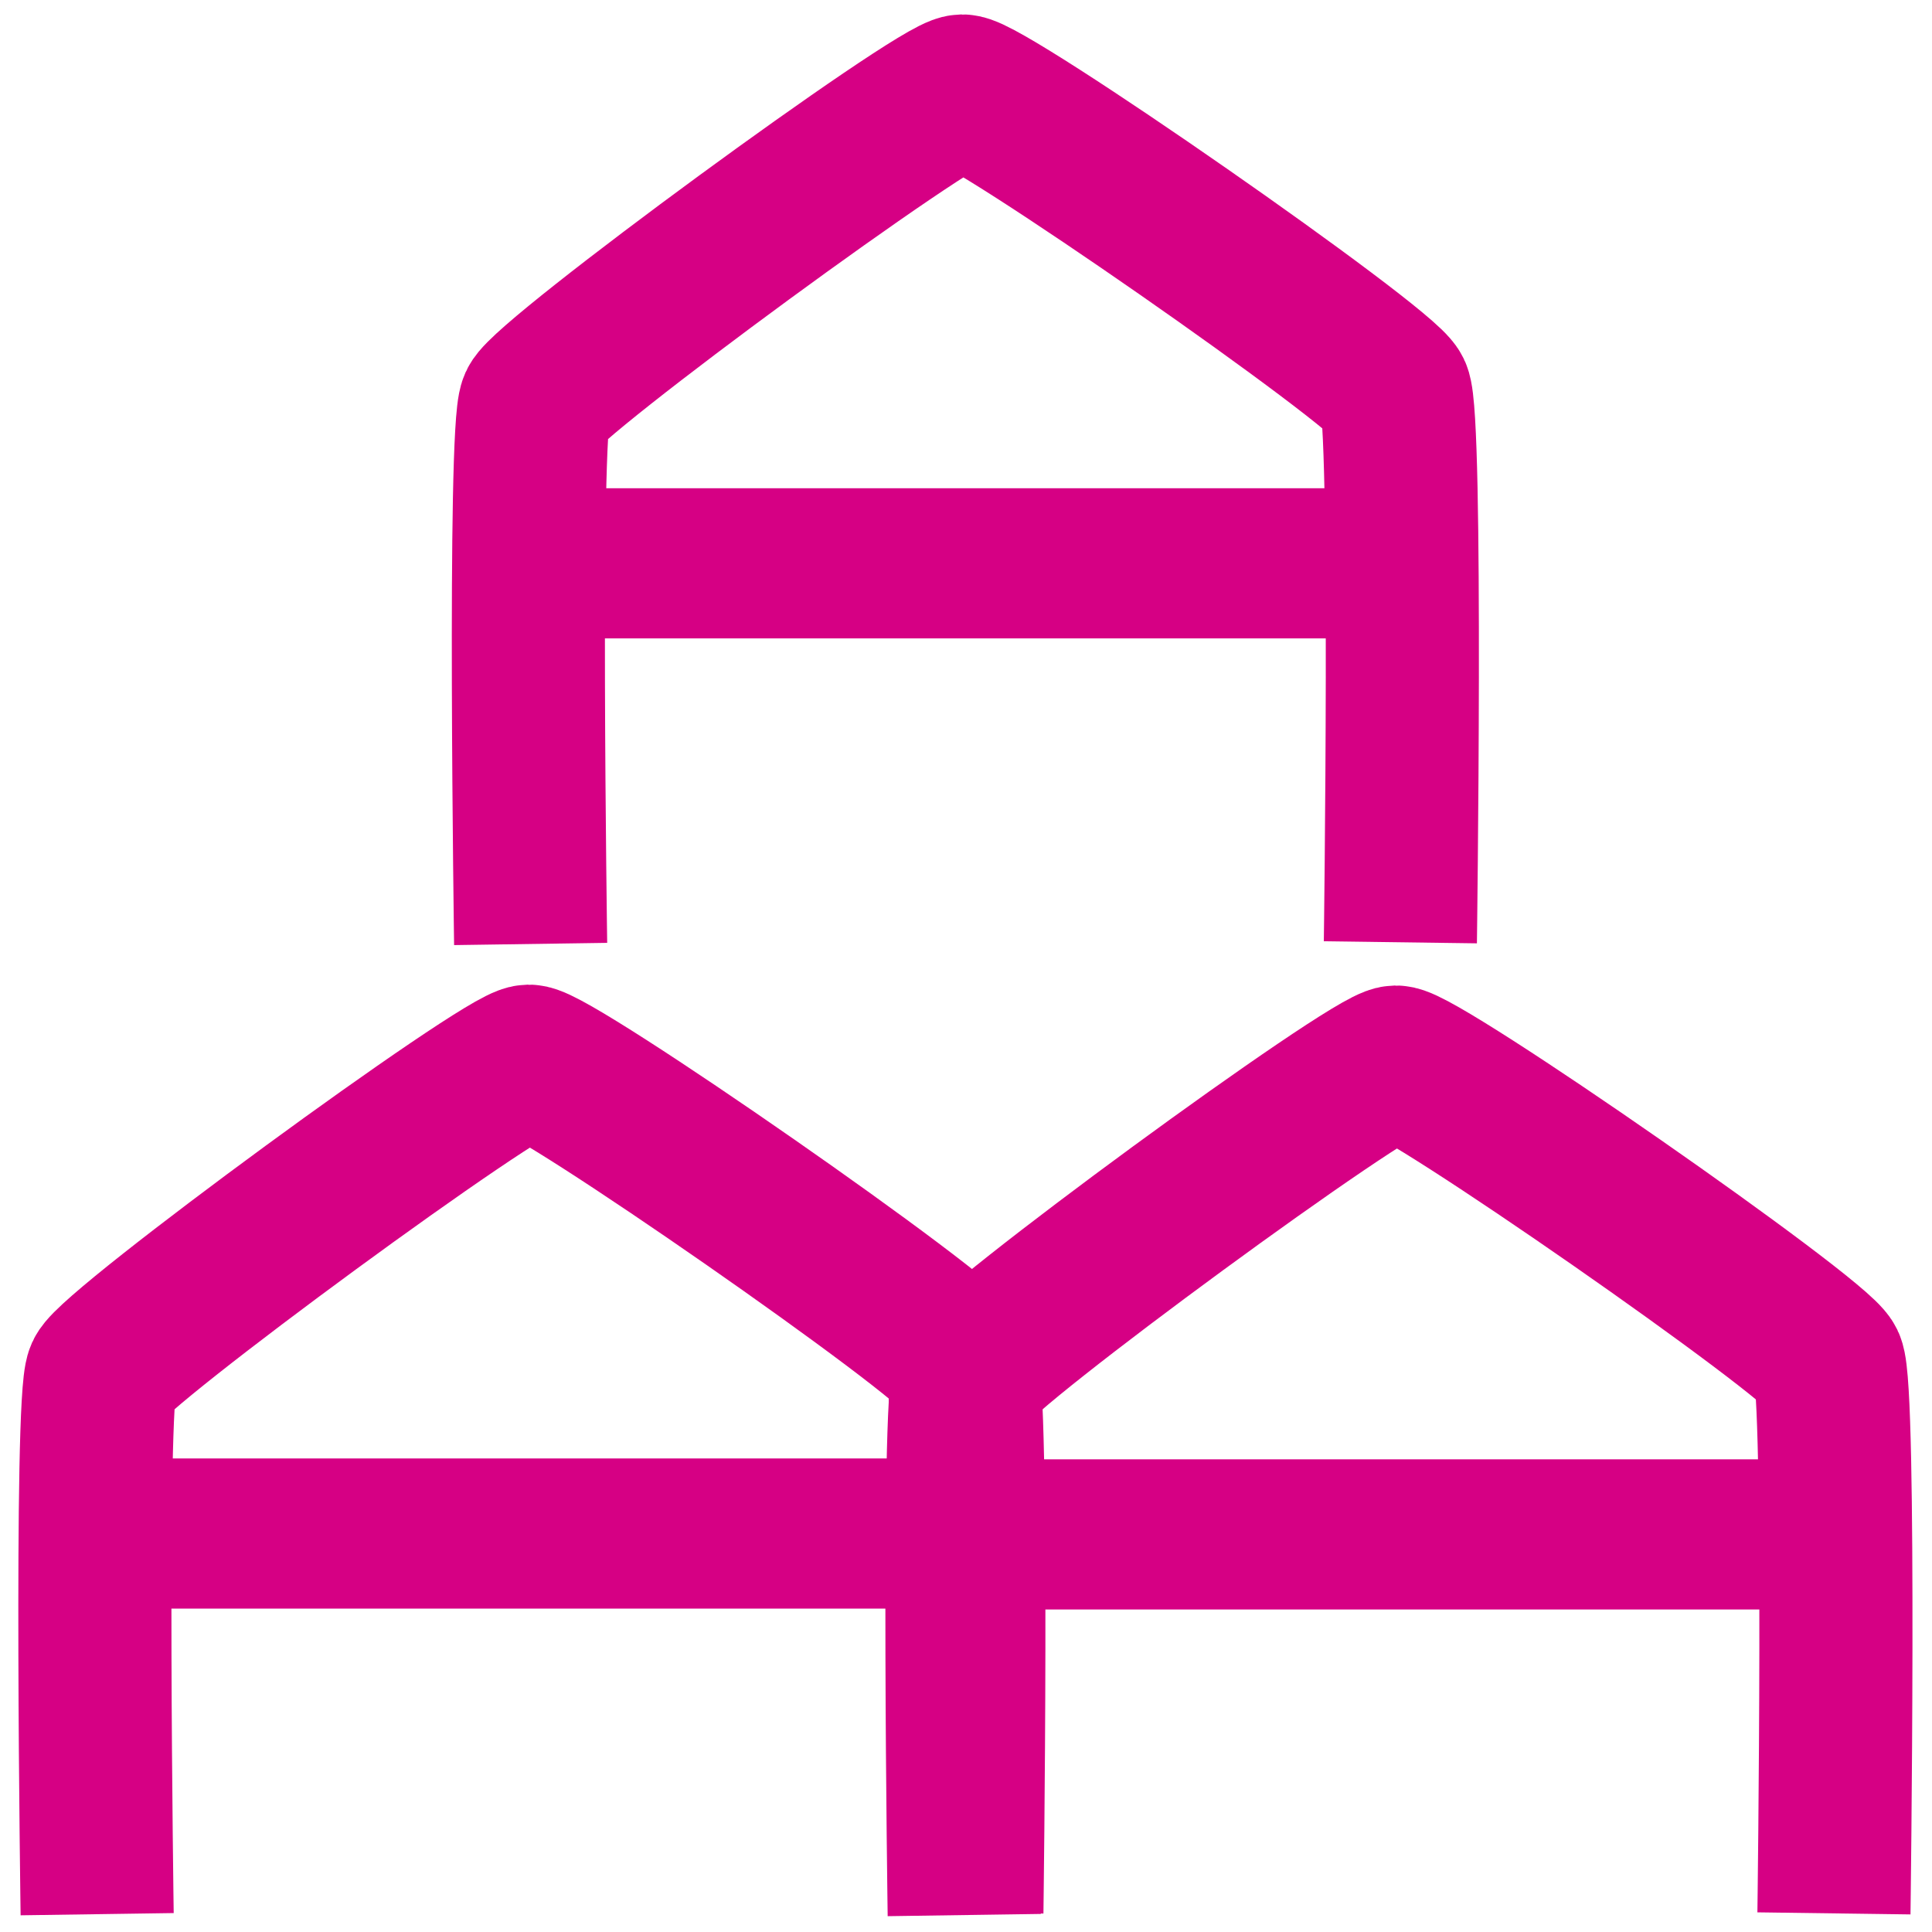 <?xml version="1.0" encoding="UTF-8" standalone="no"?>
<svg
   width="400"
   height="400"
   viewBox="0 0 105.833 105.833"
   version="1.1"
   id="svg13"
   sodipodi:docname="aaahive_icon.svg"
   inkscape:version="1.4 (e7c3feb1, 2024-10-09)"
   xmlns:inkscape="http://www.inkscape.org/namespaces/inkscape"
   xmlns:sodipodi="http://sodipodi.sourceforge.net/DTD/sodipodi-0.dtd"
   xmlns="http://www.w3.org/2000/svg"
   xmlns:svg="http://www.w3.org/2000/svg">
  <defs
     id="defs13" />
  <sodipodi:namedview
     id="namedview13"
     pagecolor="#ffffff"
     bordercolor="#000000"
     borderopacity="0.25"
     inkscape:showpageshadow="2"
     inkscape:pageopacity="0.0"
     inkscape:pagecheckerboard="0"
     inkscape:deskcolor="#d1d1d1"
     inkscape:zoom="0.15365854"
     inkscape:cx="1028.2539"
     inkscape:cy="198.49206"
     inkscape:window-width="1728"
     inkscape:window-height="726"
     inkscape:window-x="0"
     inkscape:window-y="38"
     inkscape:window-maximized="0"
     inkscape:current-layer="svg13" />
  <path
     d="m 29.068,51.71 c 0,0 -0.41,-28.121 0.256,-29.586 0.666,-1.466 22.03,-17.121 23.389,-17.14 1.359,-0.019 23,15.04 23.693,16.487 0.693,1.446 0.305,30.147 0.305,30.147"
     style="fill:none;fill-opacity:0.2;stroke:#d60084;stroke-width:8.387"
     id="path1" />
  <path
     d="m 31.411,30.738 h 42.88 v 0.24 h -42.88 z"
     style="fill:none;fill-opacity:0.2;stroke:#d60084;stroke-width:7.985;stroke-opacity:1"
     id="path2" />
  <path
     d="m 5.322,104.857 c 0,0 -0.41,-28.121 0.256,-29.586 0.666,-1.466 22.03,-17.121 23.389,-17.14 1.359,-0.019 23,15.04 23.693,16.487 0.693,1.446 0.305,30.147 0.305,30.147"
     style="fill:none;fill-opacity:0.2;stroke:#d60084;stroke-width:8.387"
     id="path3" />
  <path
     d="m 7.665,83.885 h 42.88 v 0.24 H 7.665 Z"
     style="fill:none;fill-opacity:0.2;stroke:#d60084;stroke-width:7.985;stroke-opacity:1"
     id="path4" />
  <path
     d="m 52.819,104.905 c 0,0 -0.41,-28.121 0.256,-29.586 0.666,-1.466 22.03,-17.121 23.389,-17.14 1.359,-0.019 23,15.04 23.693,16.487 0.693,1.446 0.305,30.147 0.305,30.147"
     style="fill:none;fill-opacity:0.2;stroke:#d60084;stroke-width:8.387"
     id="path5" />
  <path
     d="m 55.162,83.933 h 42.88 v 0.24 h -42.88 z"
     style="fill:none;fill-opacity:0.2;stroke:#d60084;stroke-width:7.985;stroke-opacity:1"
     id="path6" />
</svg>
